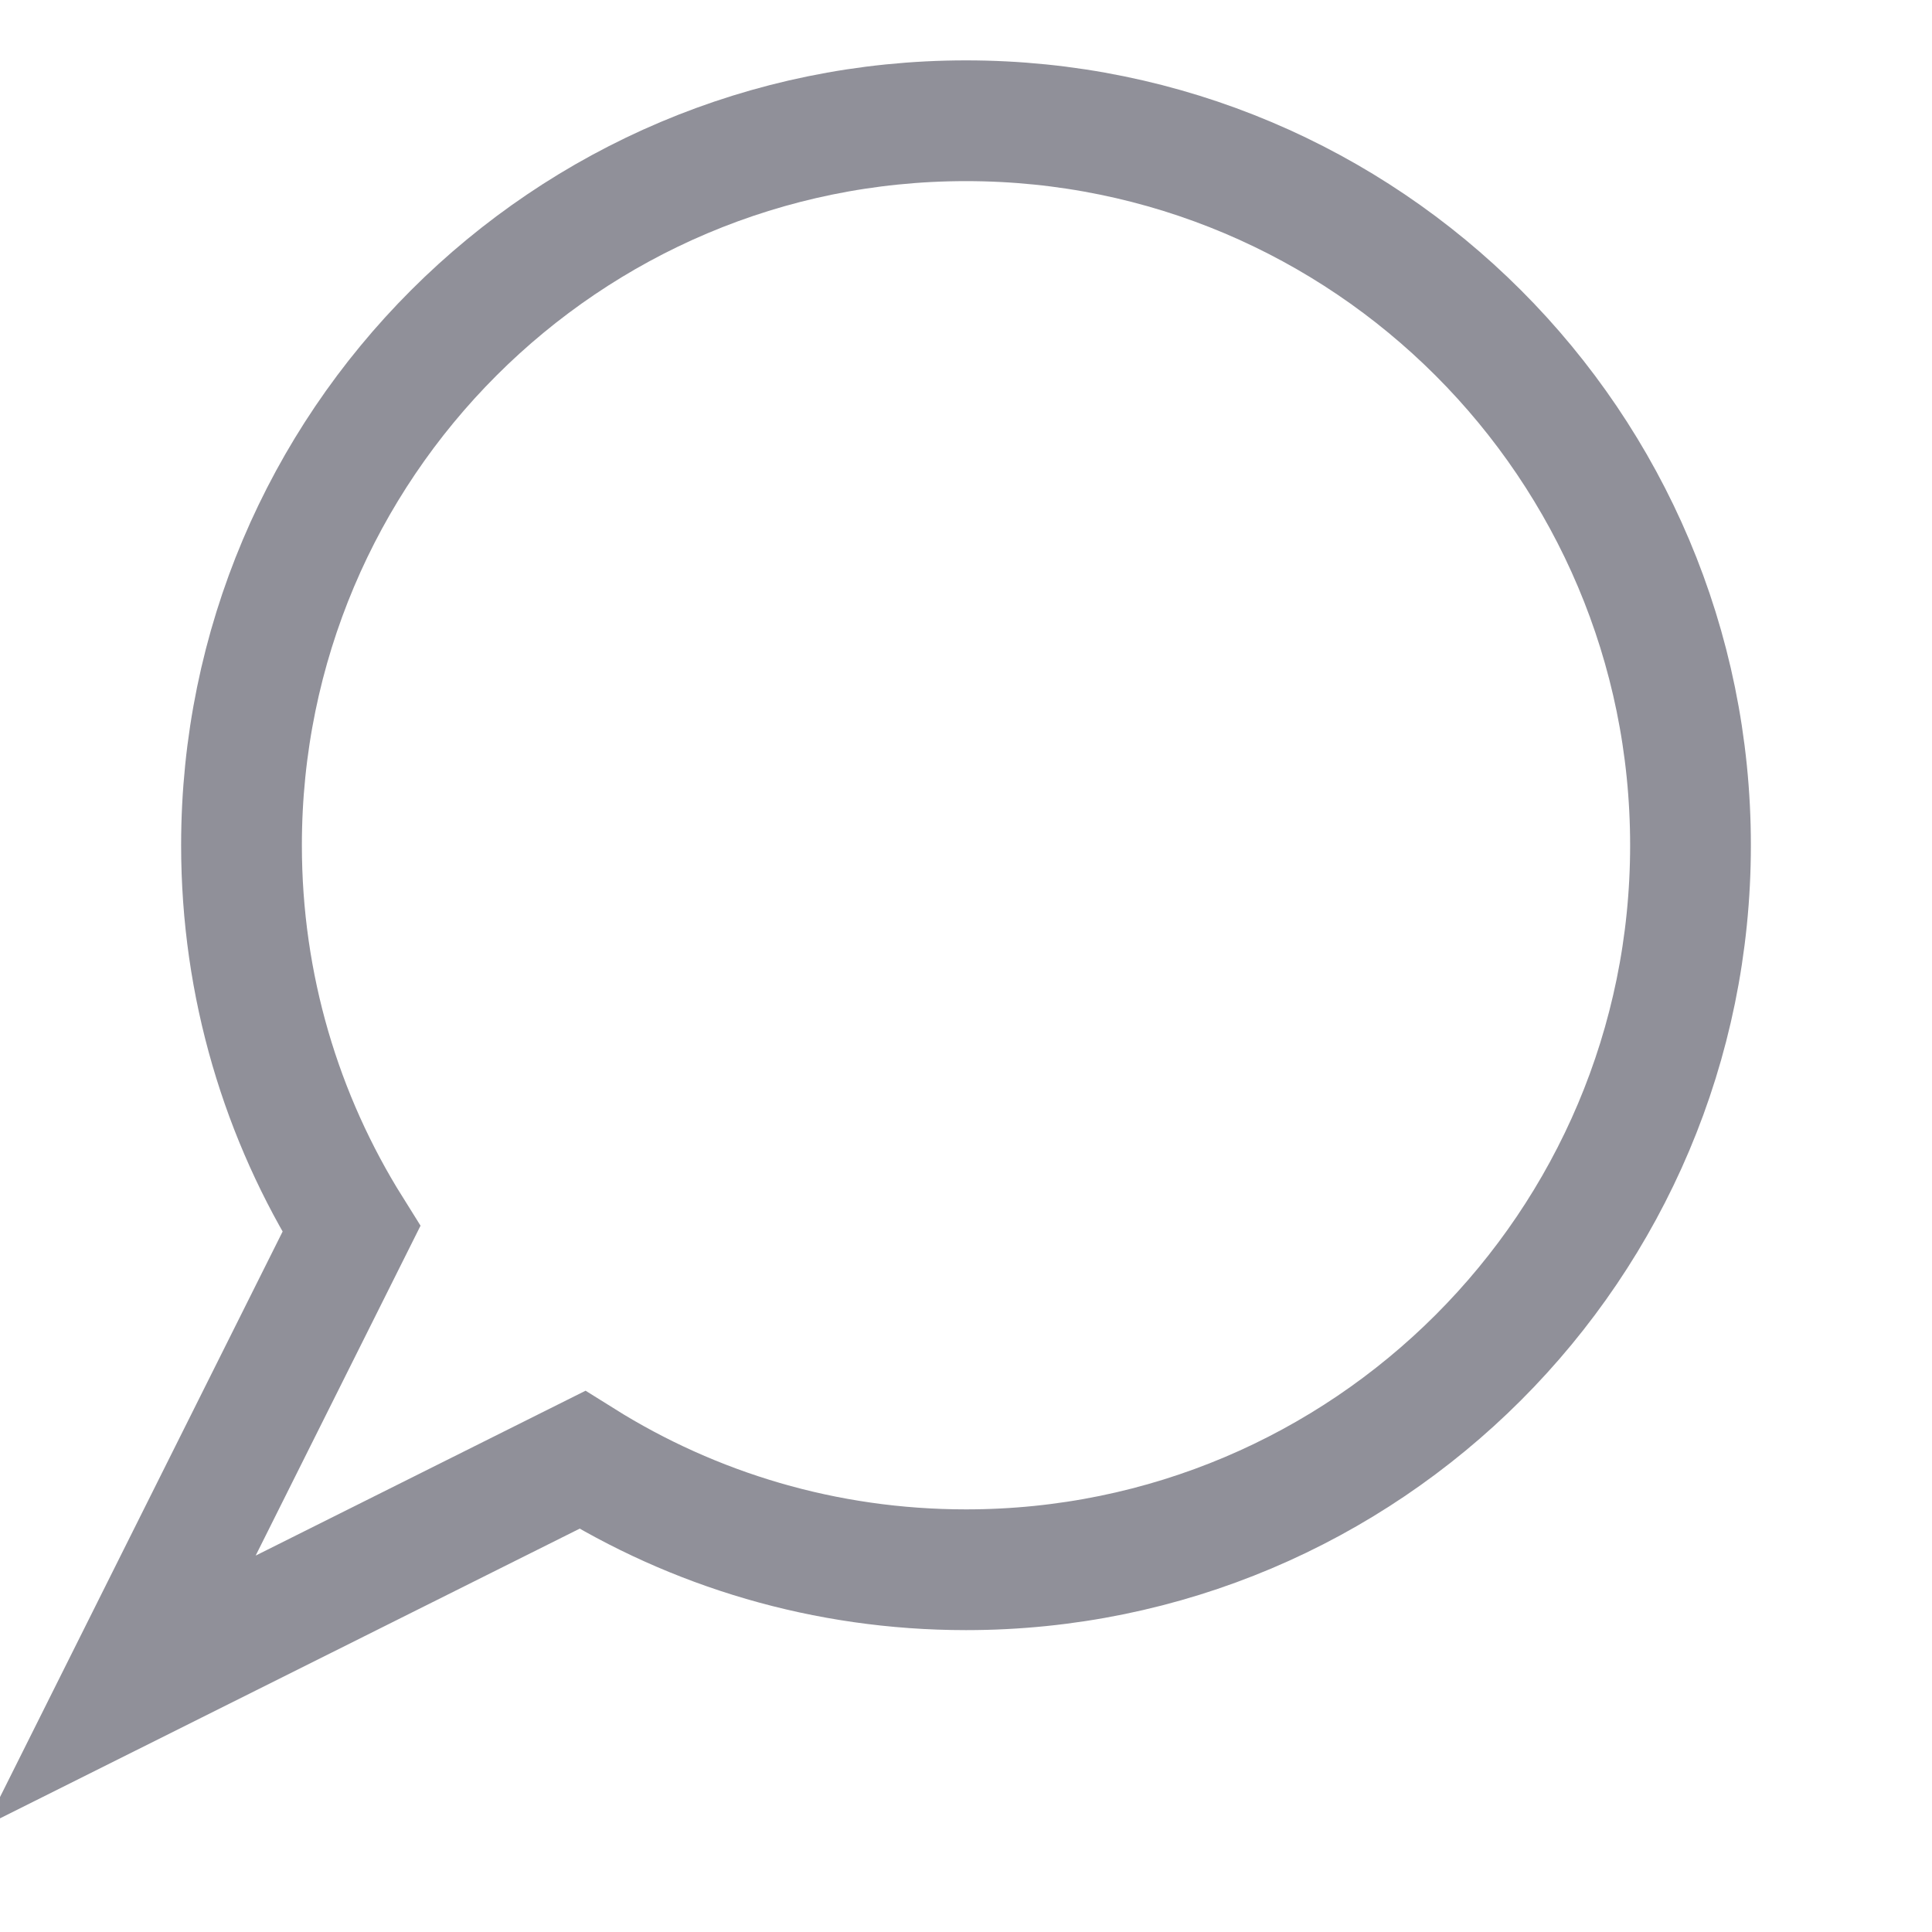 <svg xmlns="http://www.w3.org/2000/svg" width="16" height="16" viewBox="0 0 16 16">
    <g fill="none" fill-rule="evenodd">
        <path d="M0 0H16V16H0z"/>
        <path stroke="#909099" d="M8 1C4.686 1 2 3.686 2 7c0 1.167.333 2.256.91 3.178L1 14l3.822-1.91c.922.577 2.01.91 3.178.91 3.314 0 6-2.686 6-6s-2.686-6-6-6z"/>
    </g>
</svg>
